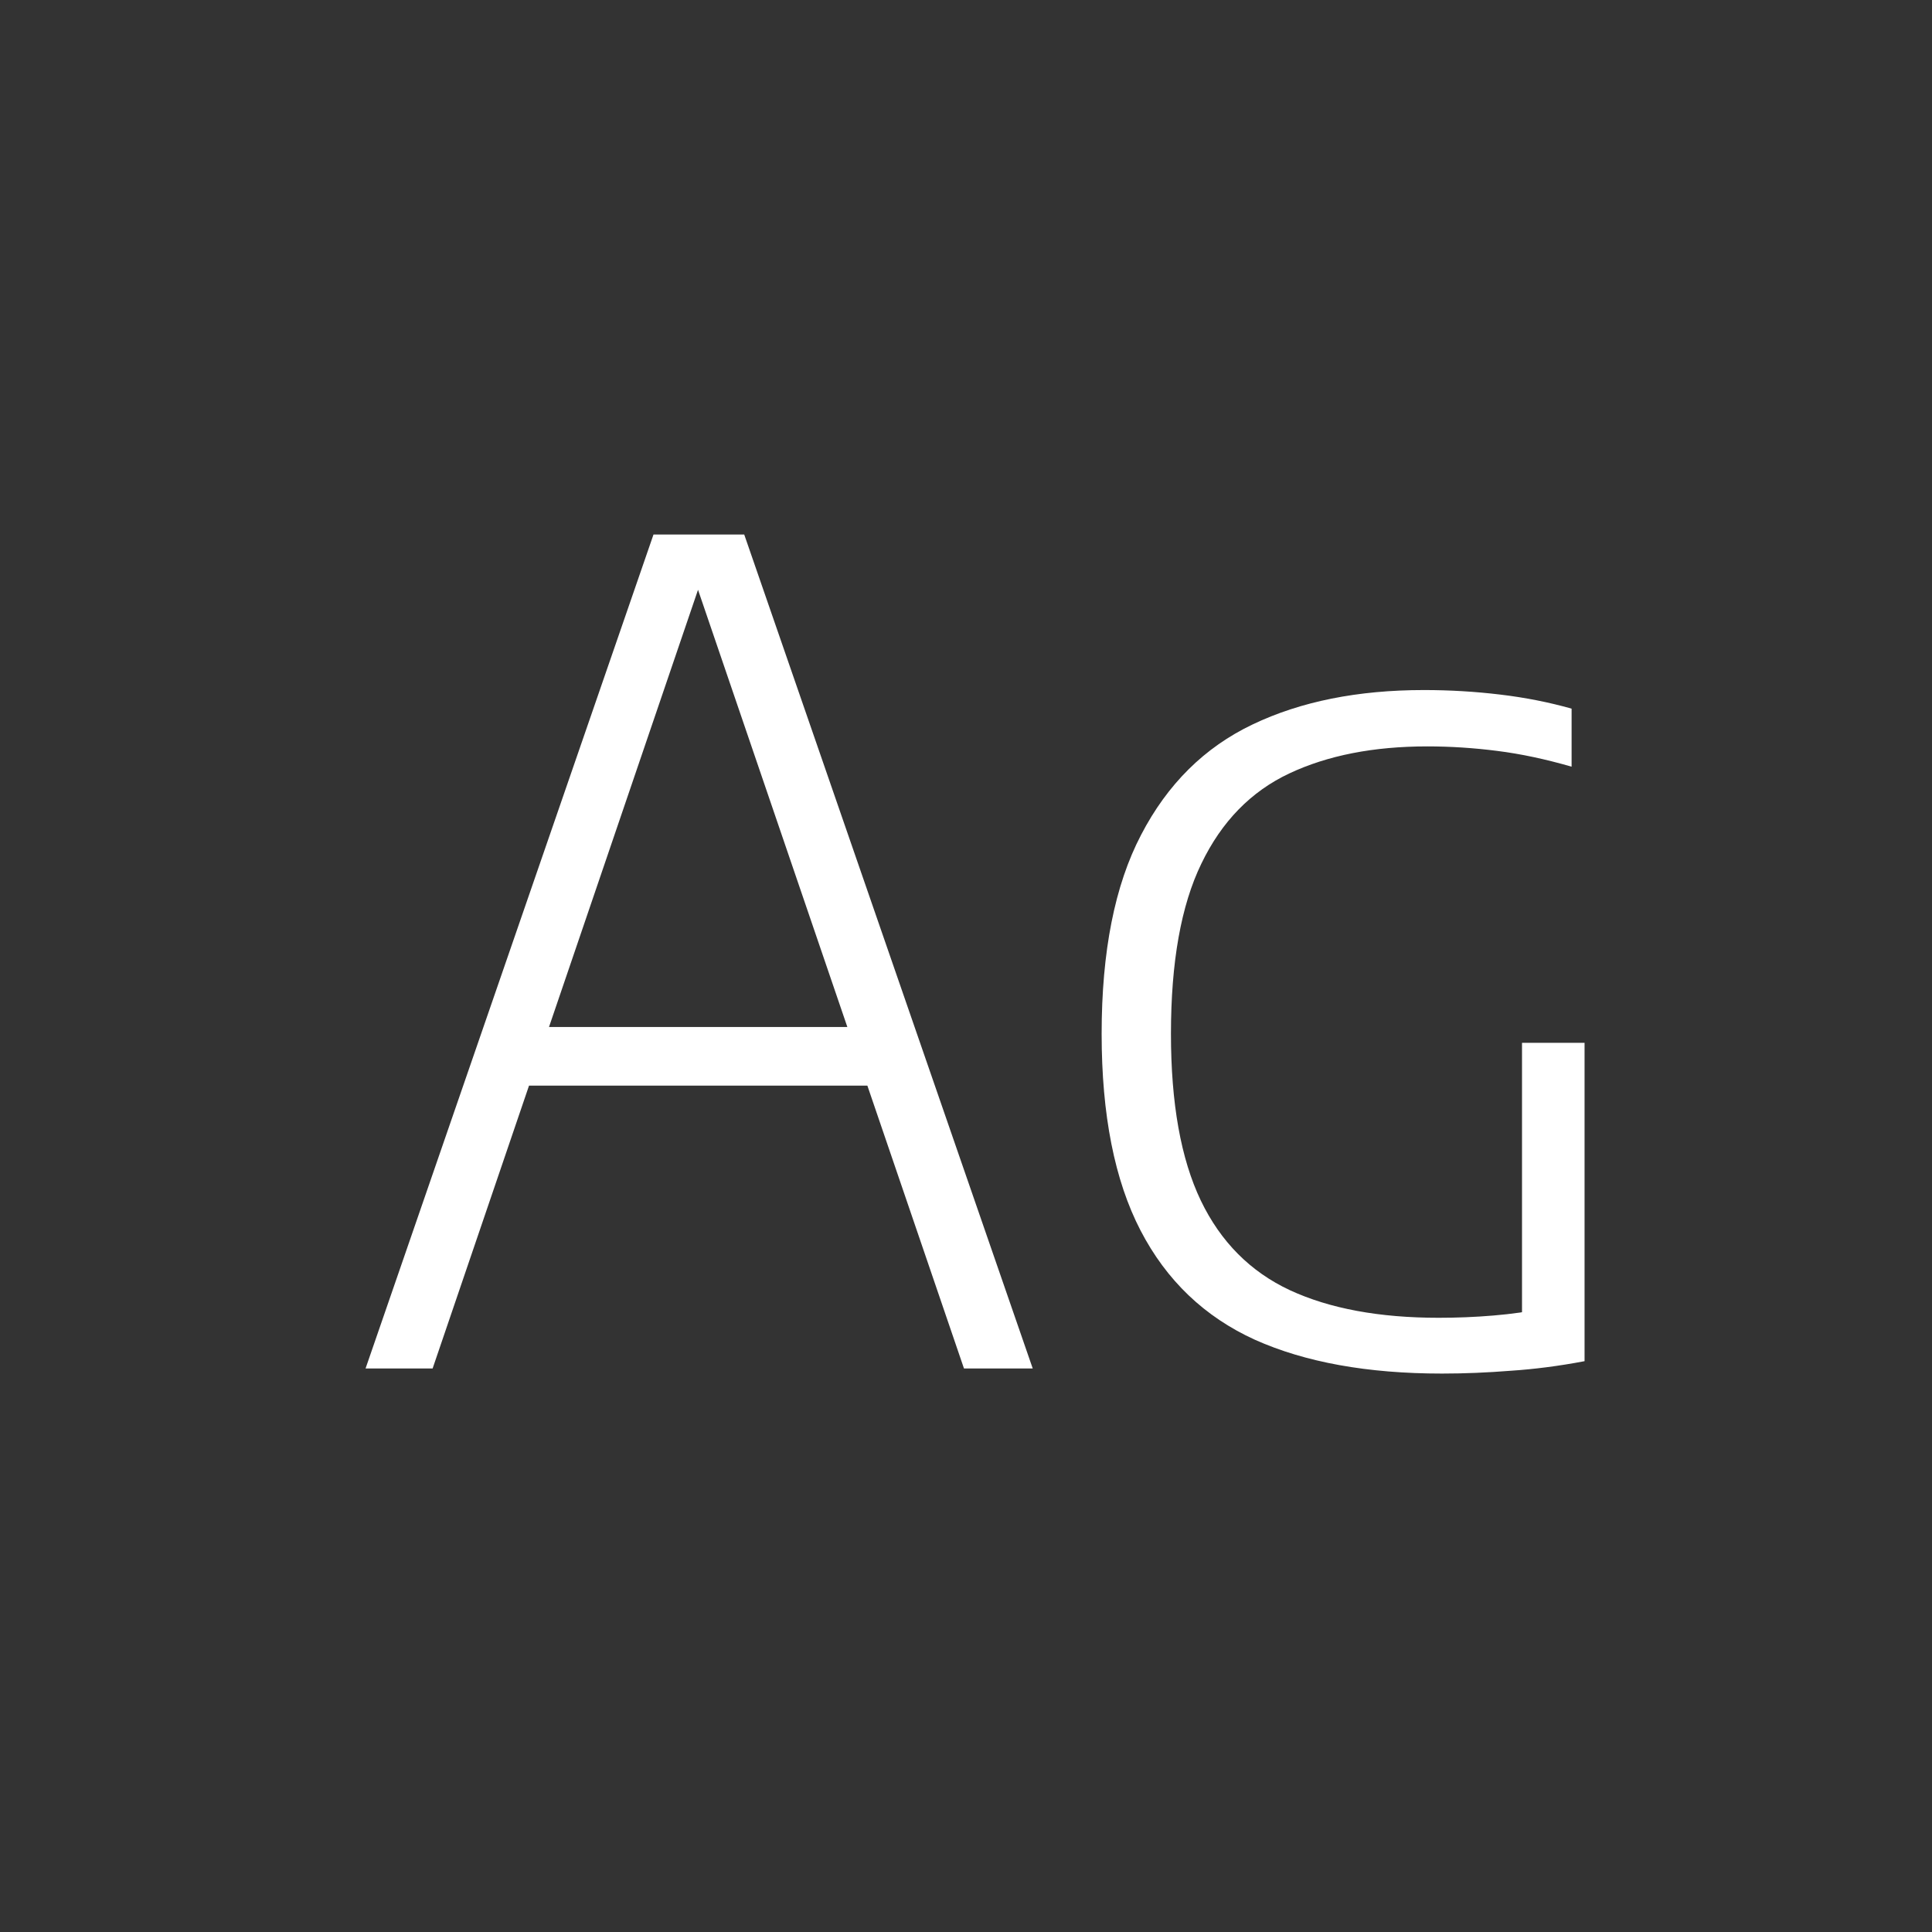 <svg width="24" height="24" viewBox="0 0 24 24" fill="none" xmlns="http://www.w3.org/2000/svg">
<rect x="0" y="0" width="24" height="24" fill="#333333" stroke="none"/>
<path d="M4.541 17L8.118 6.64H9.245L12.829 17H11.975L8.58 7.06H8.762L5.374 17H4.541ZM6.249 13.486L6.452 12.758H10.911L11.114 13.486H6.249ZM17.913 17.063C16.989 17.063 16.214 16.923 15.589 16.643C14.963 16.358 14.49 15.906 14.168 15.285C13.846 14.664 13.685 13.85 13.685 12.842C13.685 11.82 13.848 10.996 14.175 10.371C14.502 9.741 14.963 9.284 15.561 8.999C16.158 8.714 16.867 8.572 17.689 8.572C18.011 8.572 18.326 8.591 18.634 8.628C18.947 8.665 19.243 8.724 19.523 8.803V9.524C19.201 9.431 18.893 9.365 18.599 9.328C18.309 9.291 18.02 9.272 17.731 9.272C17.064 9.272 16.492 9.384 16.016 9.608C15.54 9.832 15.176 10.205 14.924 10.728C14.672 11.246 14.546 11.951 14.546 12.842C14.546 13.705 14.669 14.396 14.917 14.914C15.164 15.427 15.533 15.798 16.023 16.027C16.517 16.256 17.134 16.37 17.871 16.37C18.099 16.37 18.326 16.361 18.55 16.342C18.779 16.323 18.991 16.293 19.187 16.251L18.907 16.559V12.954H19.684V16.909C19.362 16.97 19.056 17.009 18.767 17.028C18.477 17.051 18.193 17.063 17.913 17.063Z" fill="white"/>
</svg>
